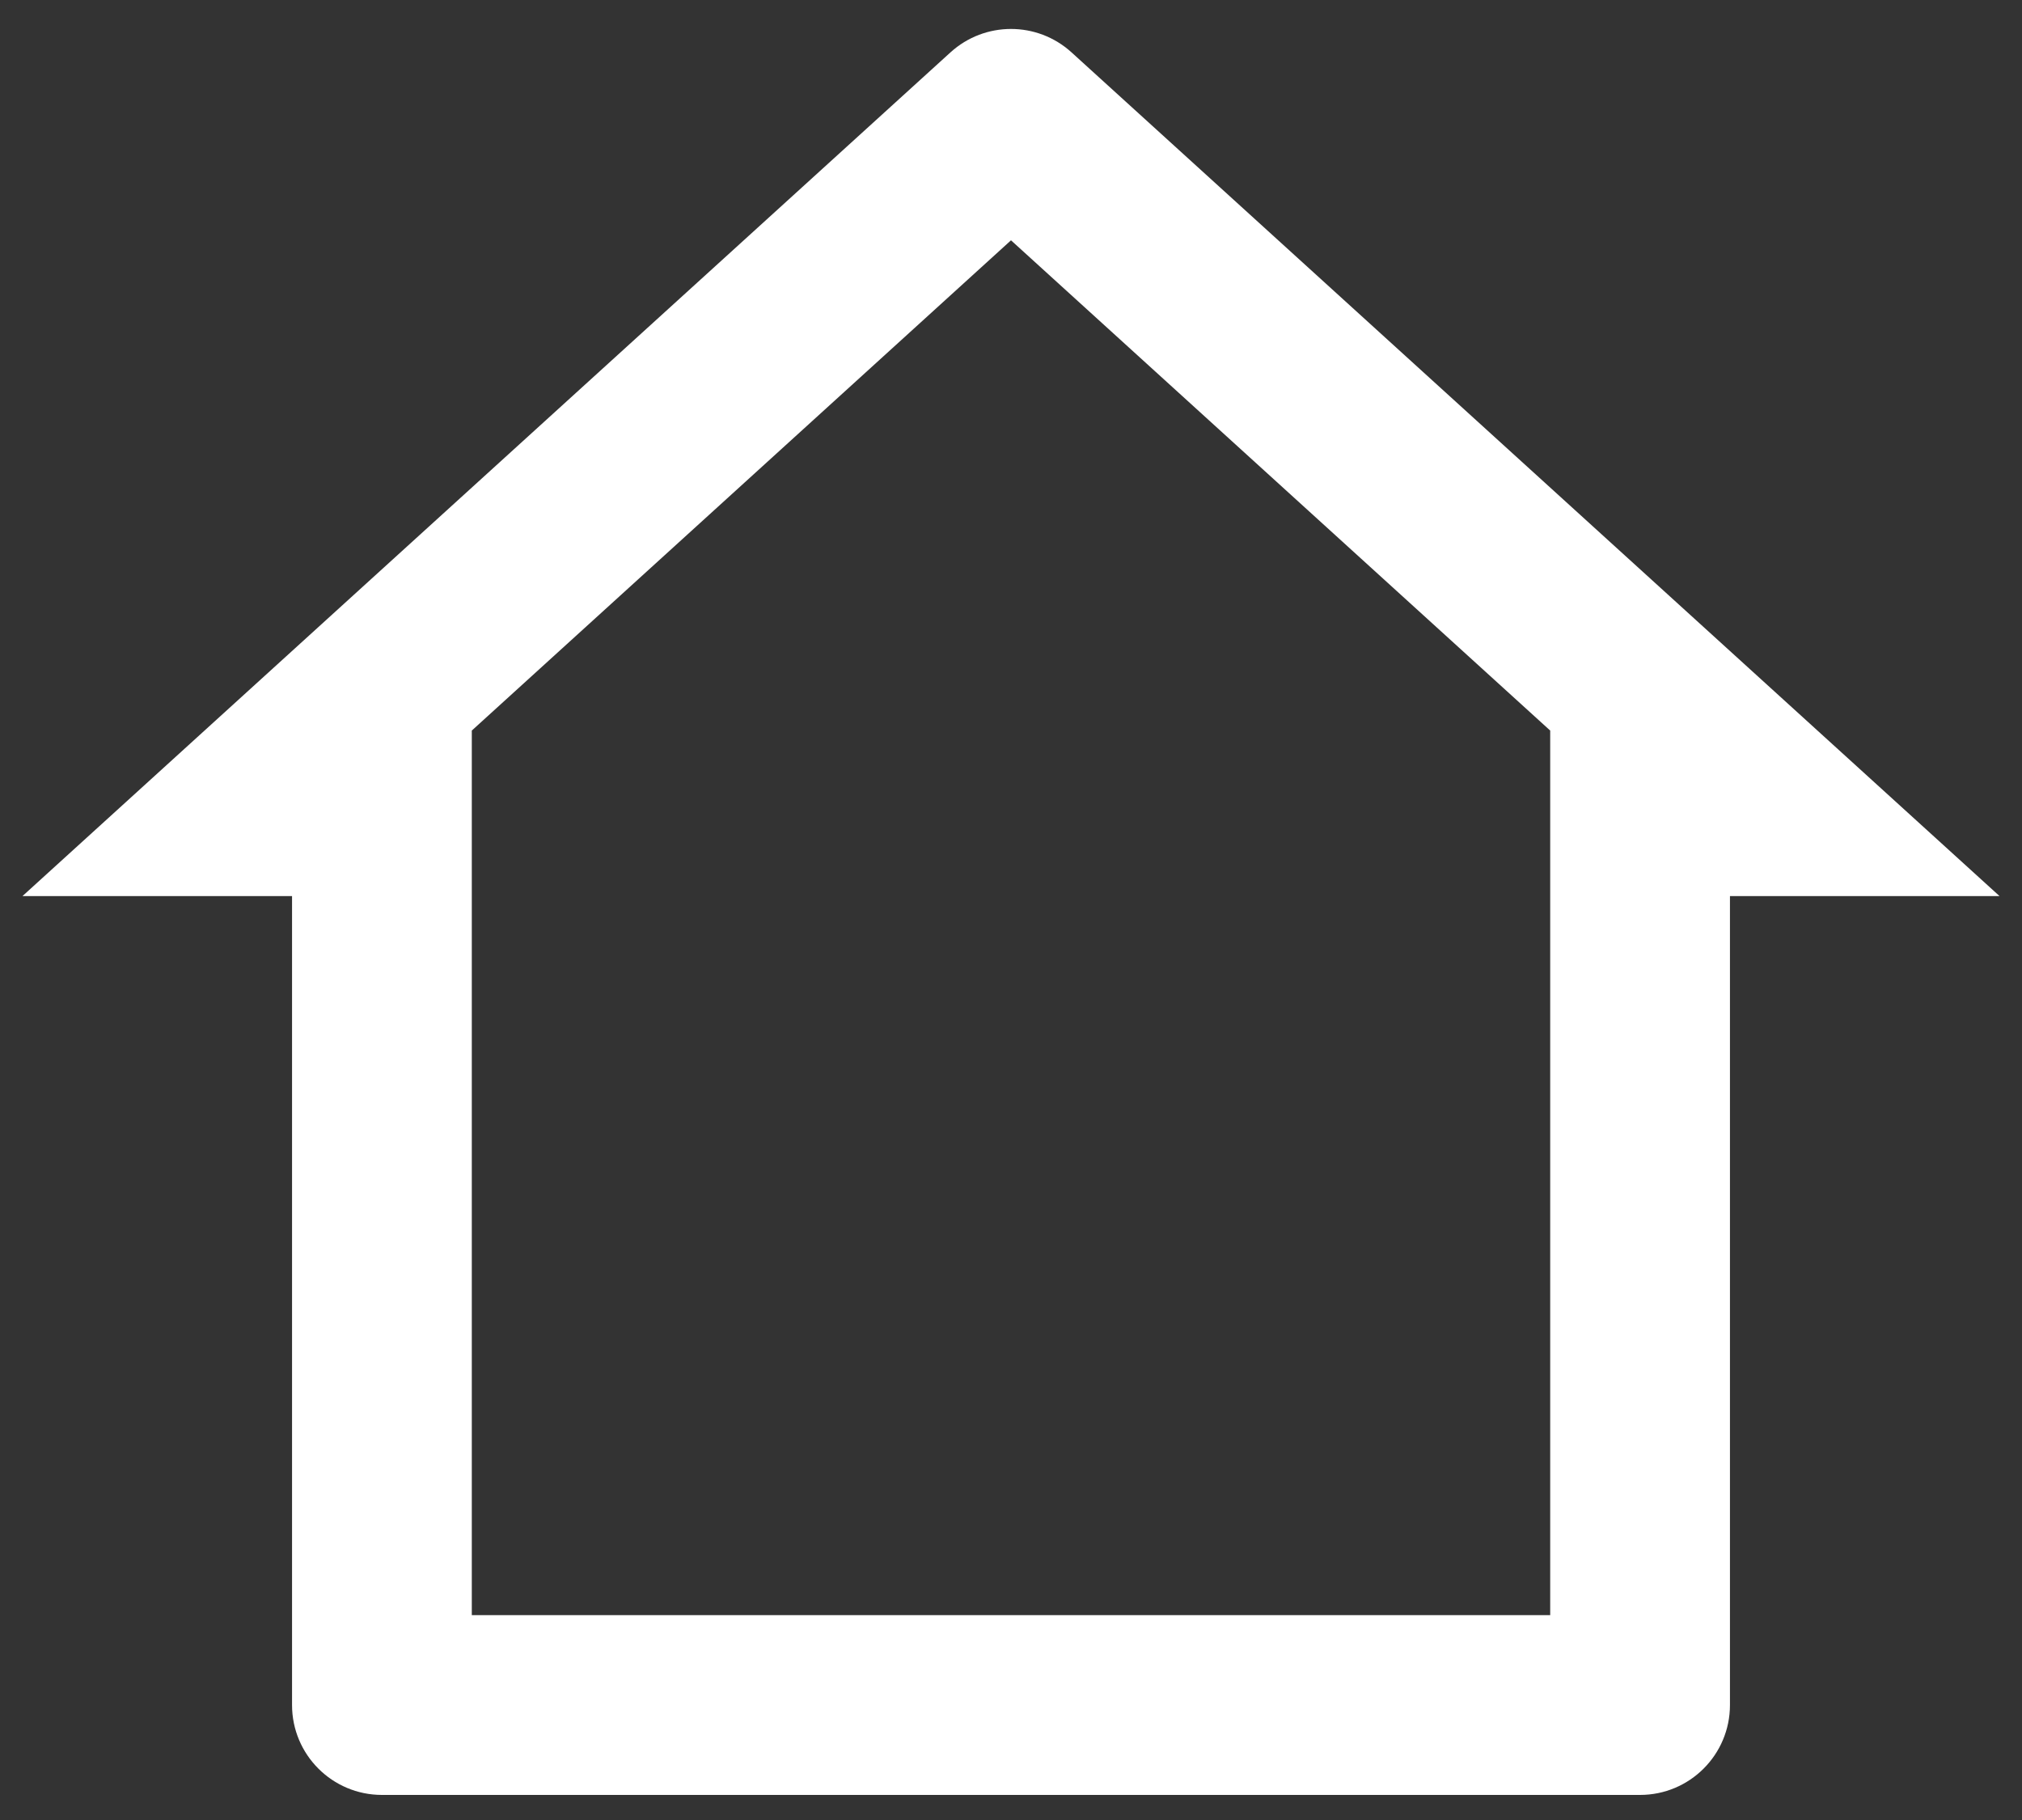 <svg width="30" height="27" viewBox="0 0 30 27" fill="none" xmlns="http://www.w3.org/2000/svg">
<rect x="0" y="0" width="30" height="27" fill="#333333" stroke="none"/>
<path d="M24.333 26.628H5.667C4.93 26.628 4.333 26.031 4.333 25.294V13.294H0.333L14.103 0.776C14.612 0.314 15.388 0.314 15.897 0.776L29.667 13.294H25.667V25.294C25.667 26.031 25.07 26.628 24.333 26.628ZM7 23.961H23V10.838L15 3.565L7 10.838V23.961Z" fill="white"/>
</svg>
